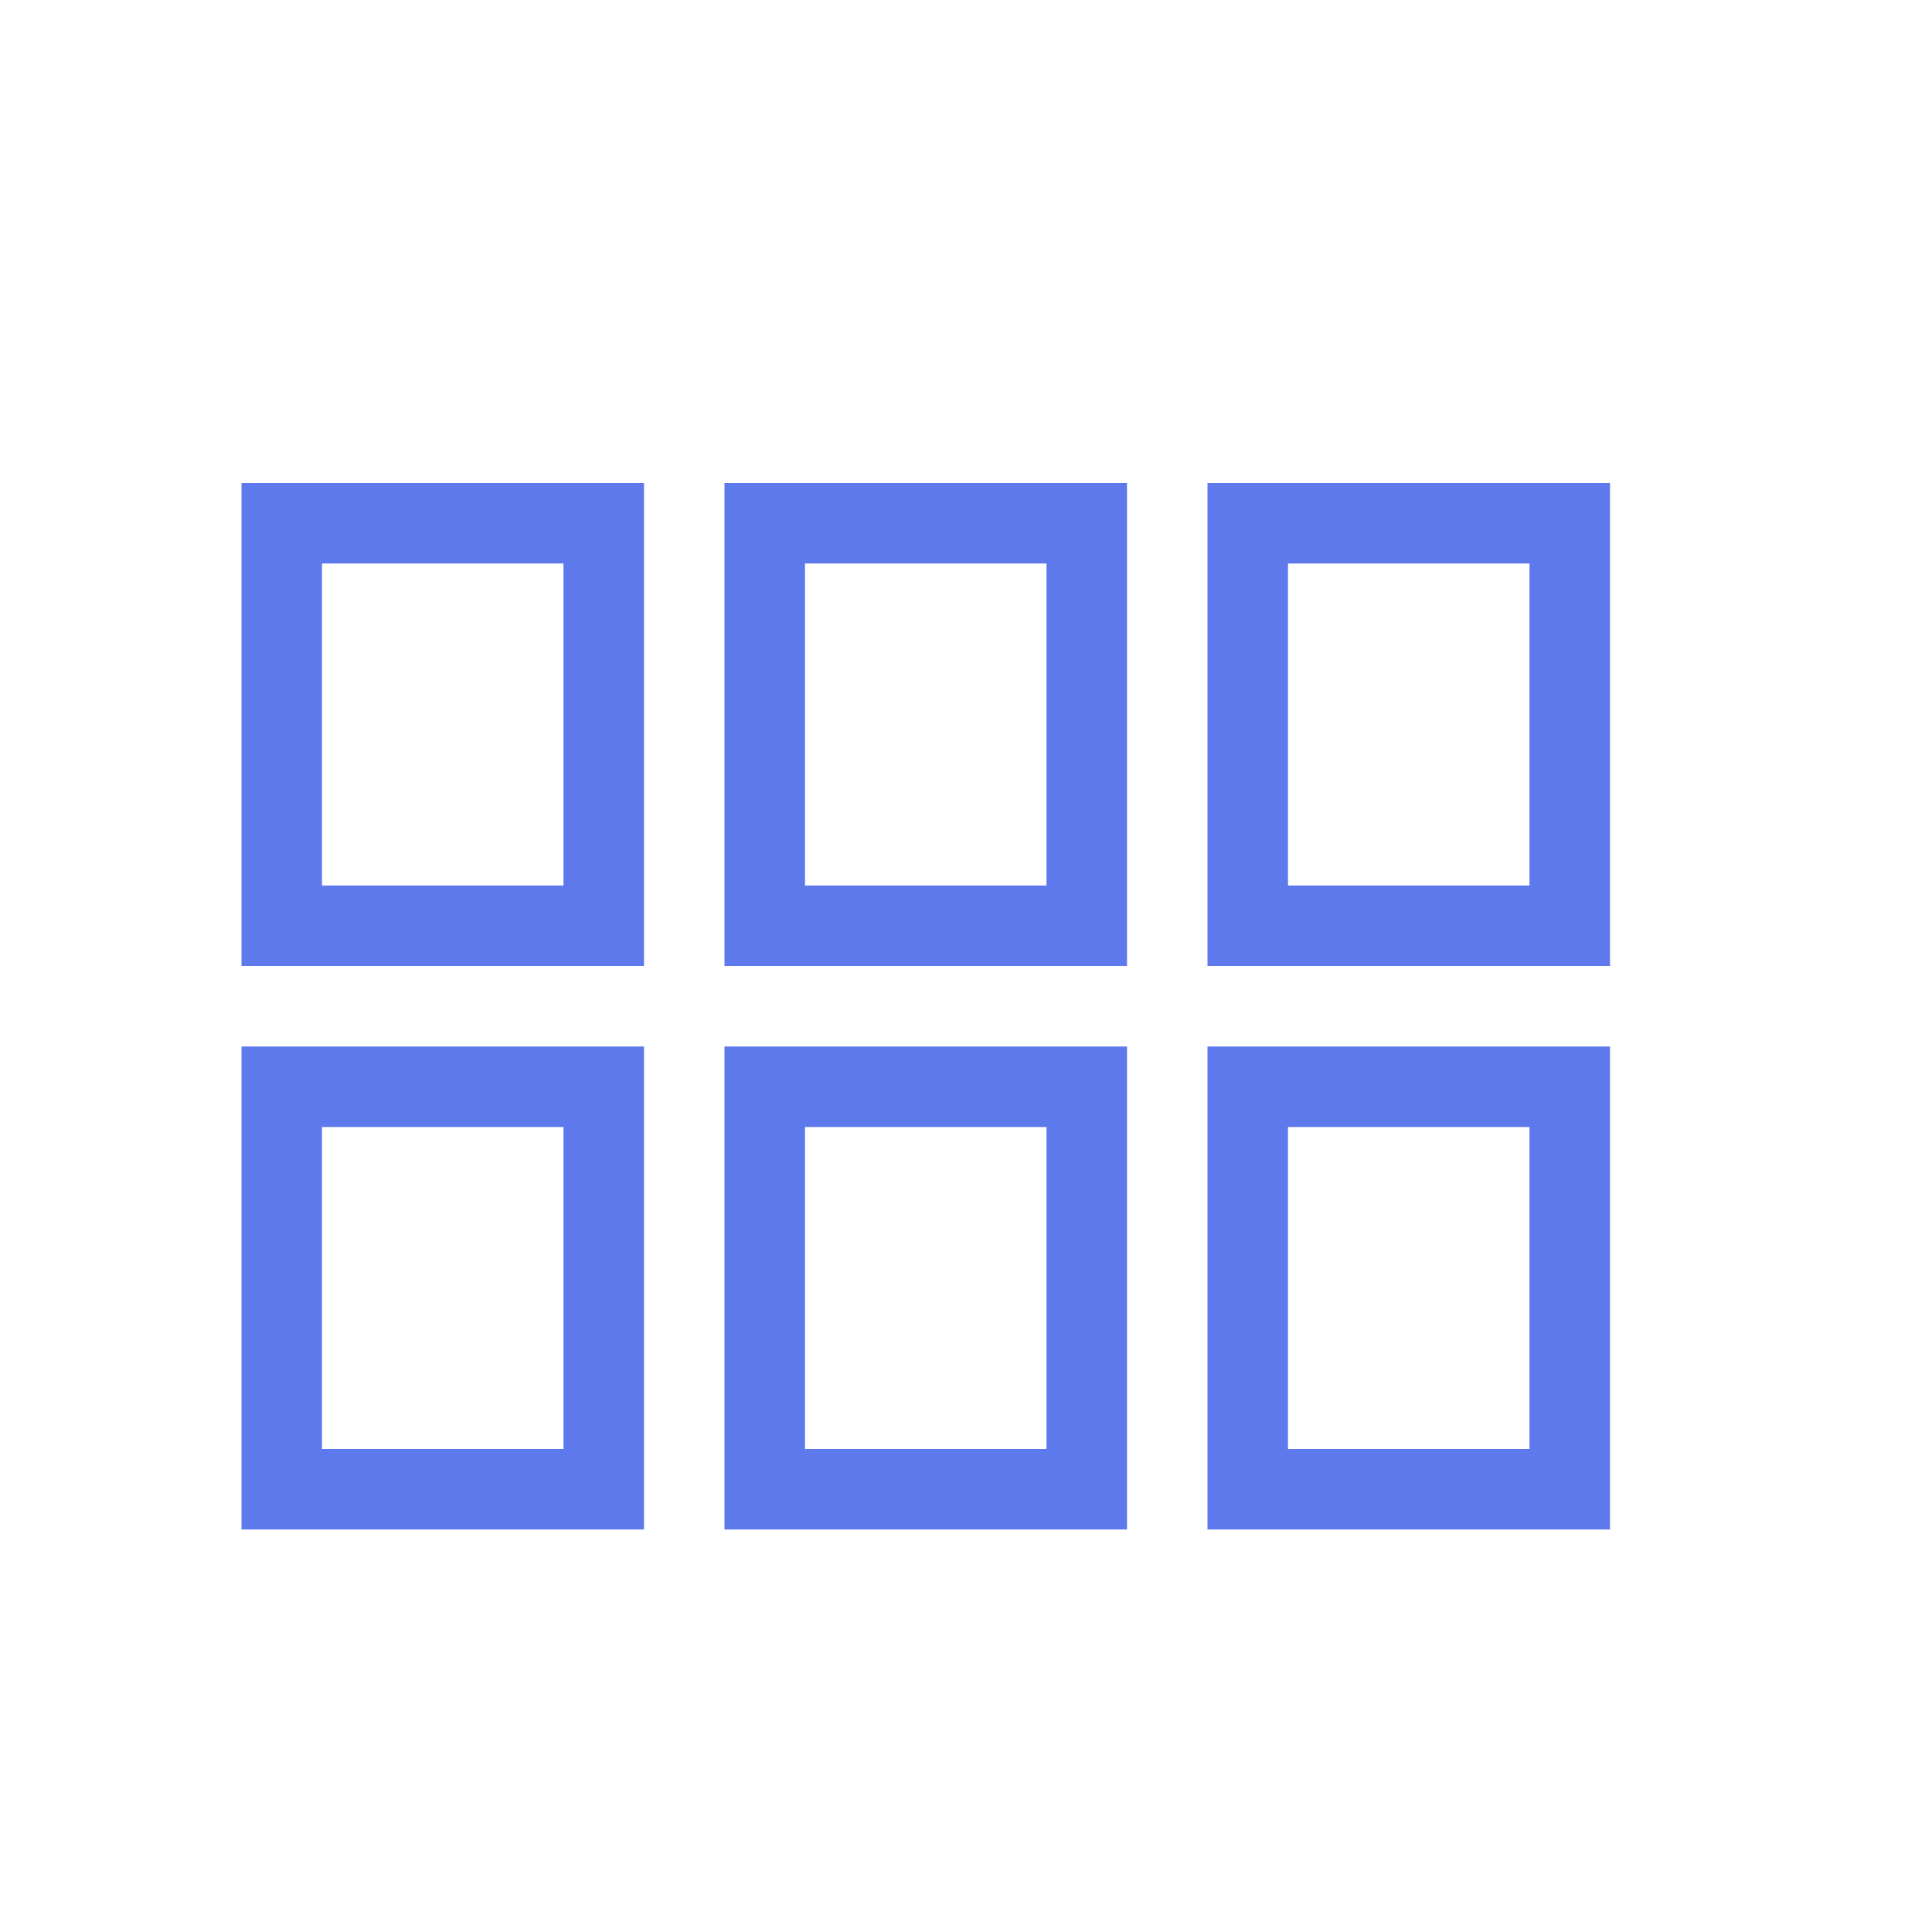 <svg width="65" height="65" fill="none" xmlns="http://www.w3.org/2000/svg"><path d="M40.625 16.25h13.542V32.5H40.625V16.25ZM24.375 32.5V16.25h13.542V32.5H24.375Zm16.25 18.958v-16.25h13.542v16.25H40.625Zm-16.25 0v-16.25h13.542v16.25H24.375Zm-16.25 0v-16.25h13.542v16.25H8.125Zm0-18.958V16.25h13.542V32.5H8.125Zm2.708-13.542v10.834h8.125V18.958h-8.125Zm16.25 0v10.834h8.125V18.958h-8.125Zm16.25 0v10.834h8.125V18.958h-8.125Zm-32.5 18.959V48.75h8.125V37.917h-8.125Zm16.25 0V48.75h8.125V37.917h-8.125Zm16.25 0V48.75h8.125V37.917h-8.125Z" fill="#5E79EC"/></svg>